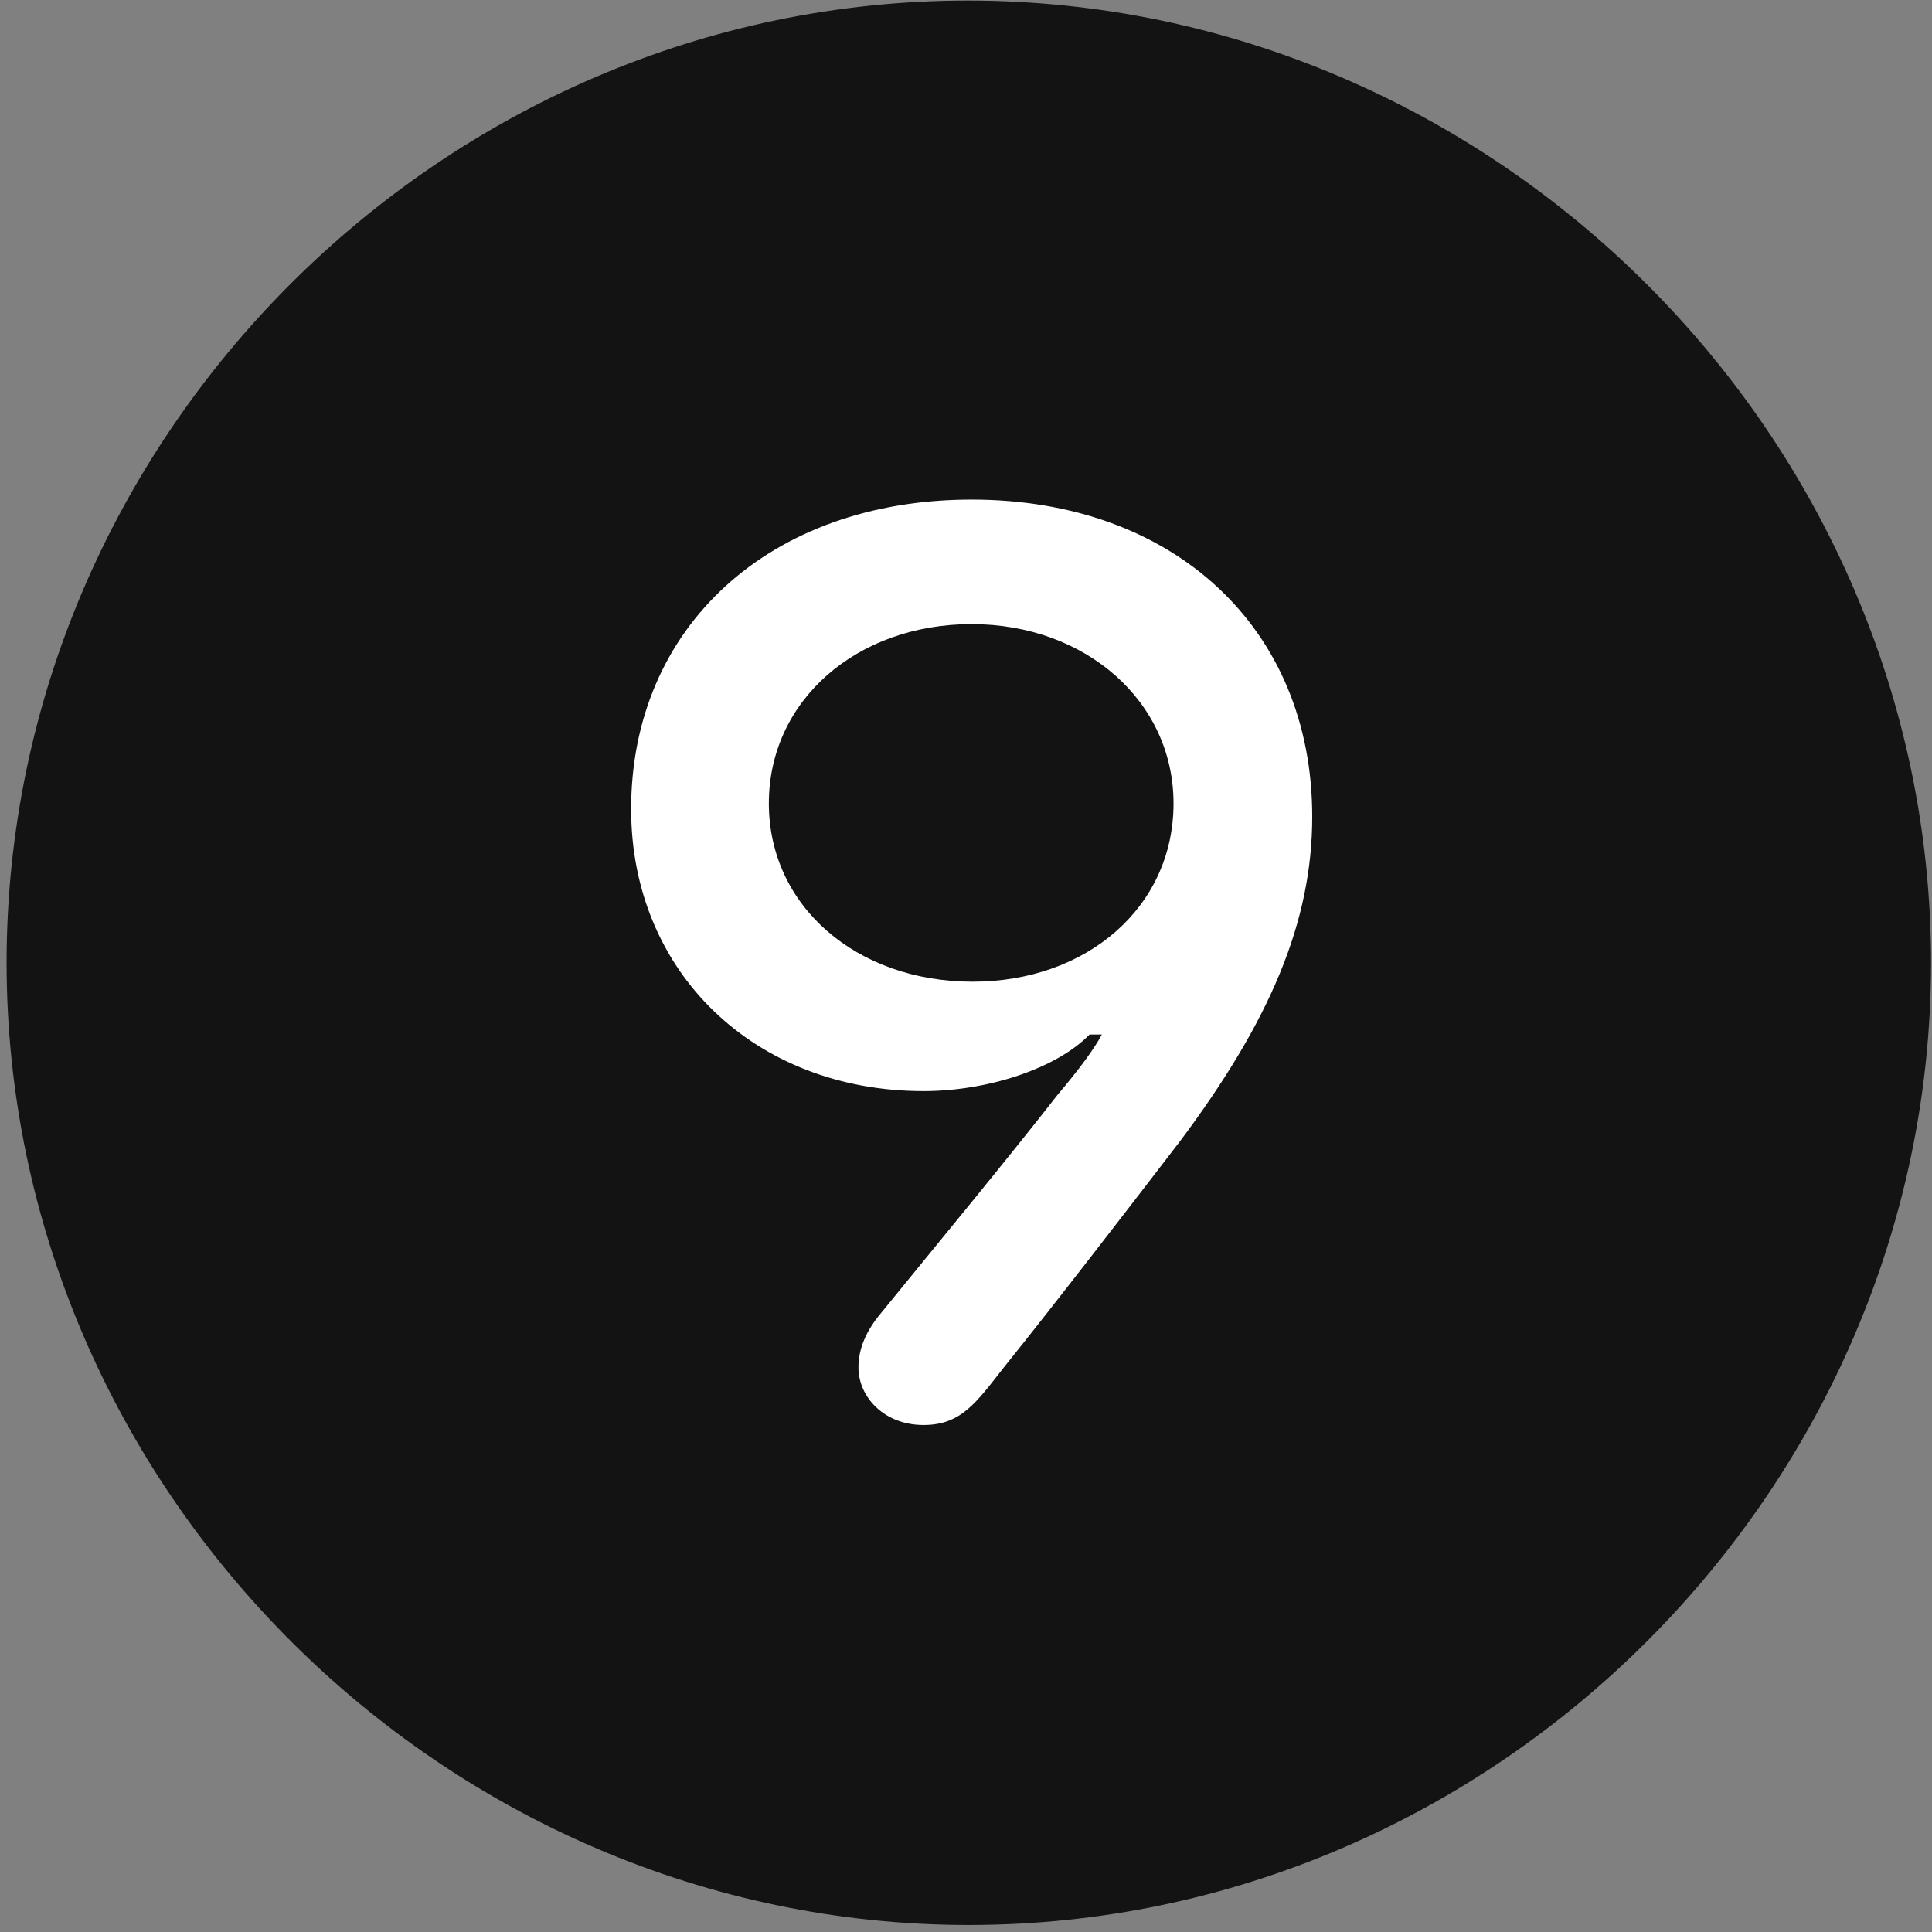 <svg width="24" height="24" viewBox="0 0 24 24" fill="none" xmlns="http://www.w3.org/2000/svg">
<rect x="0" y="0" width="24" height="24" fill="#808080" stroke="none"/>
<g clip-path="url(#clip0_2207_26551)">
<path d="M12.035 23.913C18.574 23.913 23.988 18.488 23.988 11.96C23.988 5.421 18.562 0.007 12.023 0.007C5.496 0.007 0.082 5.421 0.082 11.96C0.082 18.488 5.508 23.913 12.035 23.913Z" fill="black" fill-opacity="0.85"/>
<path d="M7.84 10.05C7.84 7.788 9.562 6.206 12.07 6.206C14.578 6.206 16.301 7.8 16.301 10.144C16.301 11.456 15.773 12.687 14.66 14.175C14.004 15.03 13.101 16.202 12.469 16.988C12.129 17.421 11.941 17.702 11.473 17.702C10.98 17.702 10.664 17.351 10.664 16.988C10.664 16.753 10.758 16.53 10.957 16.296C11.672 15.417 12.469 14.456 13.137 13.601C13.406 13.284 13.594 13.027 13.688 12.851H13.535C13.125 13.273 12.27 13.554 11.473 13.554C9.375 13.554 7.84 12.077 7.84 10.05ZM9.551 9.98C9.551 11.257 10.641 12.195 12.082 12.195C13.5 12.195 14.578 11.269 14.578 9.98C14.578 8.714 13.488 7.753 12.07 7.753C10.641 7.753 9.551 8.702 9.551 9.98Z" fill="white"/>
</g>
<defs>
<clipPath id="clip0_2207_26551">
<rect width="23.906" height="23.918" fill="white" transform="translate(0.082 0.007)"/>
</clipPath>
</defs>
</svg>
